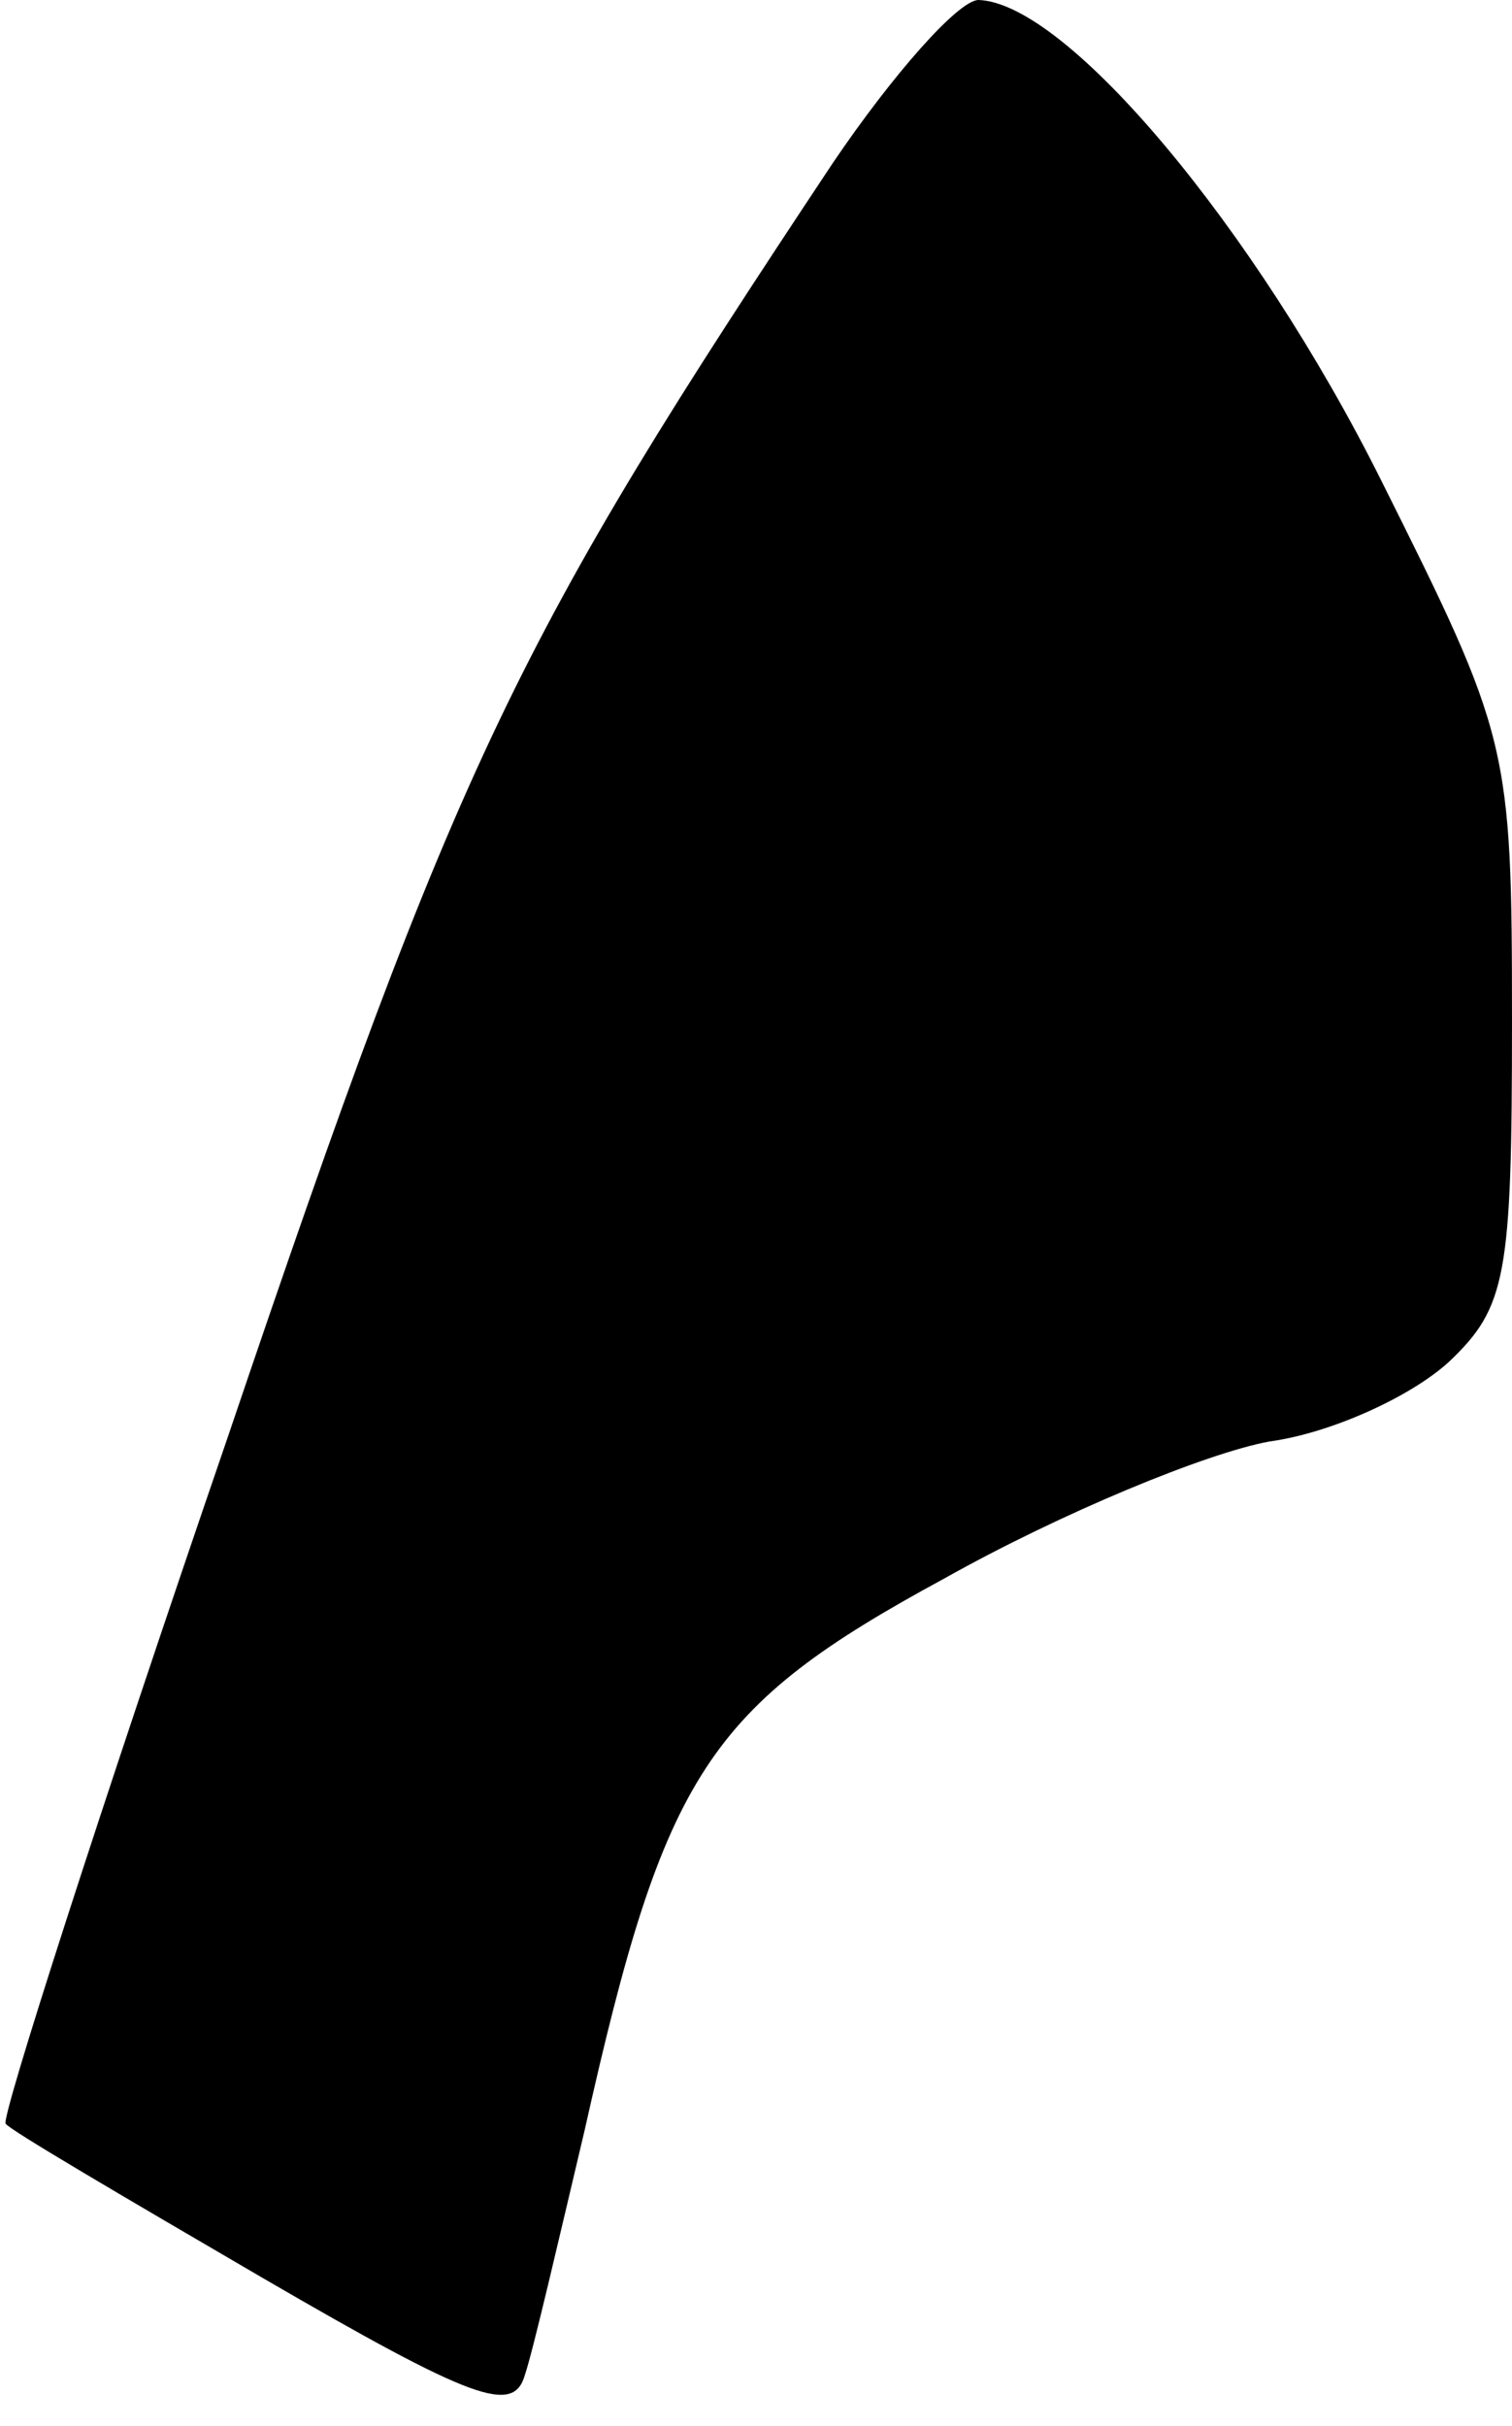 <?xml version="1.0" standalone="no"?>
<!DOCTYPE svg PUBLIC "-//W3C//DTD SVG 20010904//EN"
 "http://www.w3.org/TR/2001/REC-SVG-20010904/DTD/svg10.dtd">
<svg version="1.0" xmlns="http://www.w3.org/2000/svg"
 width="53pt" height="85pt" viewBox="0 0 53 85"
 preserveAspectRatio="xMidYMid meet">
<g transform="translate(0,85) scale(0.1,-0.1)"
fill="#000000" stroke="none">
<path fill="#000000" stroke="none" d="M292 793 c-111 -167 -131 -207 -212
-446 -45 -131 -80 -240 -78 -241 1 -2 42 -26 90 -54 74 -43 88 -48 92 -34 3 9
12 48 21 86 28 125 43 148 126 193 41 23 92 44 114 48 22 3 50 16 63 28 20 19
22 30 22 119 0 97 -1 100 -46 190 -44 88 -110 167 -141 168 -7 0 -30 -26 -51
-57z"/>
</g>
</svg>
